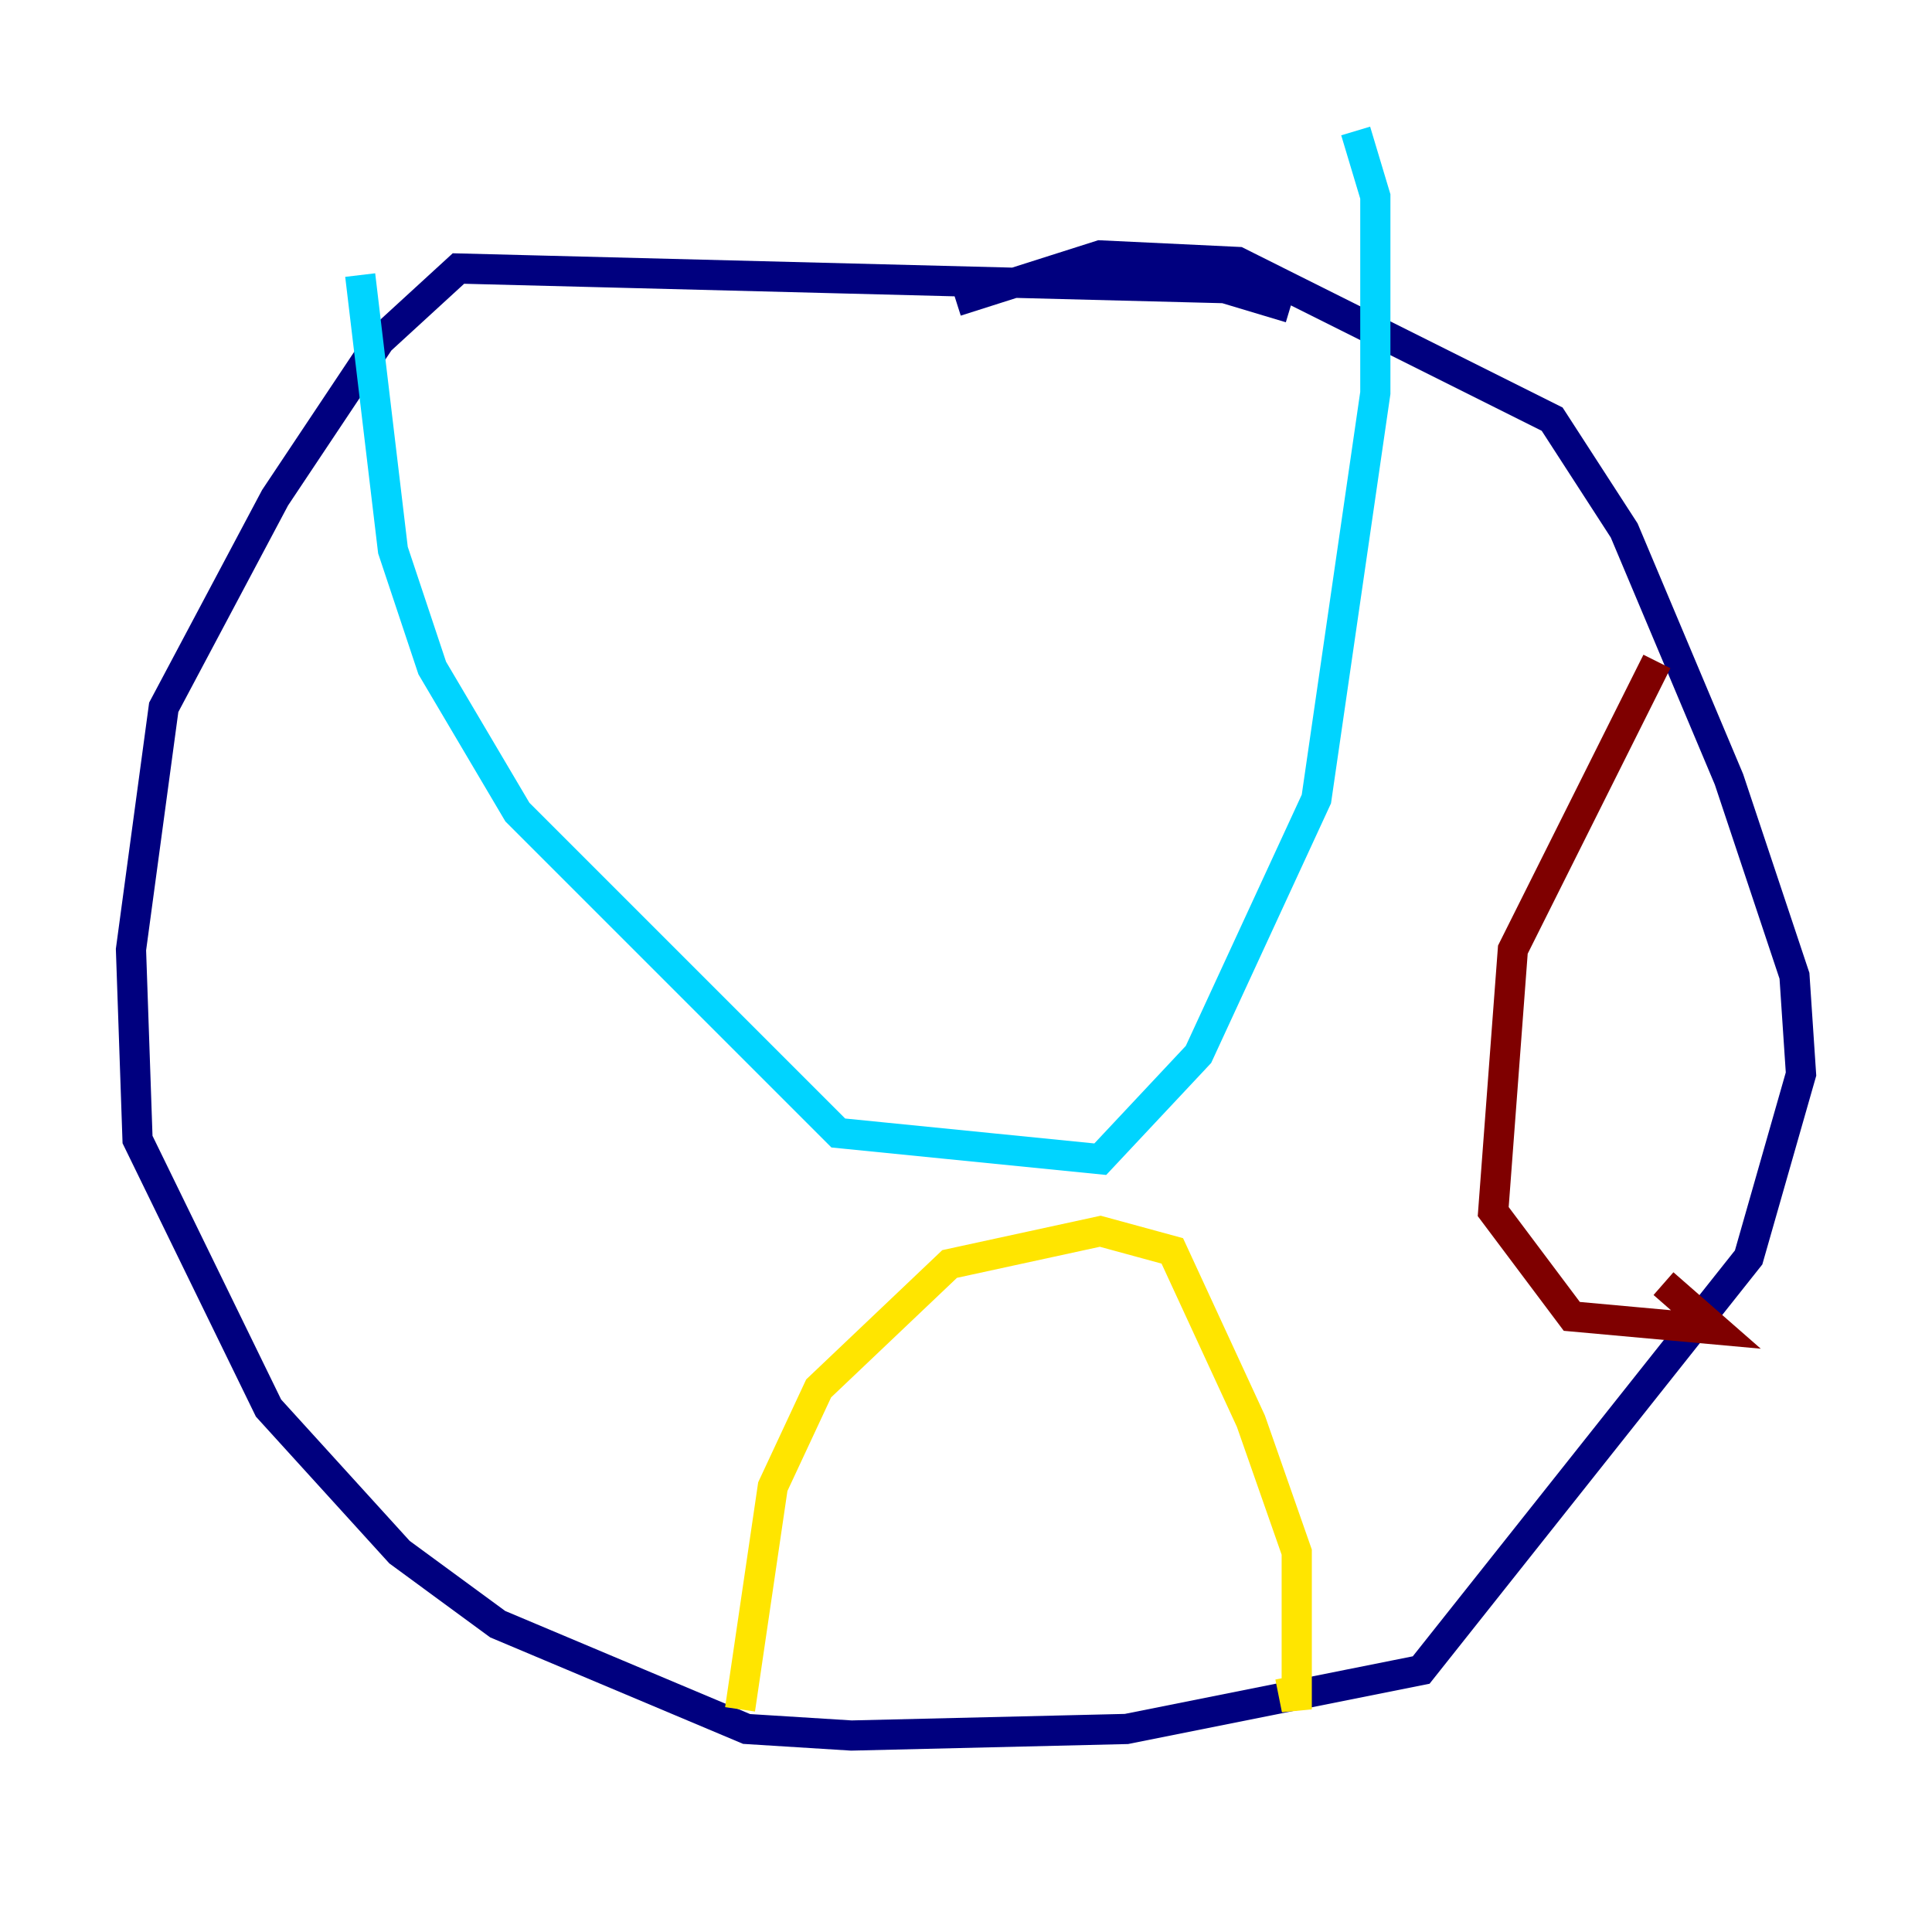 <?xml version="1.0" encoding="utf-8" ?>
<svg baseProfile="tiny" height="128" version="1.2" viewBox="0,0,128,128" width="128" xmlns="http://www.w3.org/2000/svg" xmlns:ev="http://www.w3.org/2001/xml-events" xmlns:xlink="http://www.w3.org/1999/xlink"><defs /><polyline fill="none" points="85.478,20.393 81.139,19.091 30.373,17.79 25.166,22.563 18.224,32.976 10.848,46.861 8.678,62.915 9.112,75.498 17.79,93.288 26.468,102.834 32.976,107.607 49.464,114.549 56.407,114.983 74.63,114.549 94.156,110.644 115.851,83.308 119.322,71.159 118.888,64.651 114.549,51.634 107.607,35.146 102.834,27.77 82.007,17.356 72.895,16.922 63.349,19.959" stroke="#00007f" stroke-width="2" /><polyline fill="none" points="23.864,18.224 26.034,36.447 28.637,44.258 34.278,53.803 55.539,75.064 72.895,76.8 79.403,69.858 87.214,52.936 91.119,26.034 91.119,13.017 89.817,8.678" stroke="#00d4ff" stroke-width="2" /><polyline fill="none" points="49.031,113.248 51.2,98.495 54.237,91.986 62.915,83.742 72.895,81.573 77.668,82.875 82.875,94.156 85.912,102.834 85.912,113.248 85.478,111.078" stroke="#ffe500" stroke-width="2" /><polyline fill="none" points="109.776,43.824 100.231,62.915 98.929,80.271 104.136,87.214 113.681,88.081 110.21,85.044" stroke="#7f0000" stroke-width="2" /></svg>